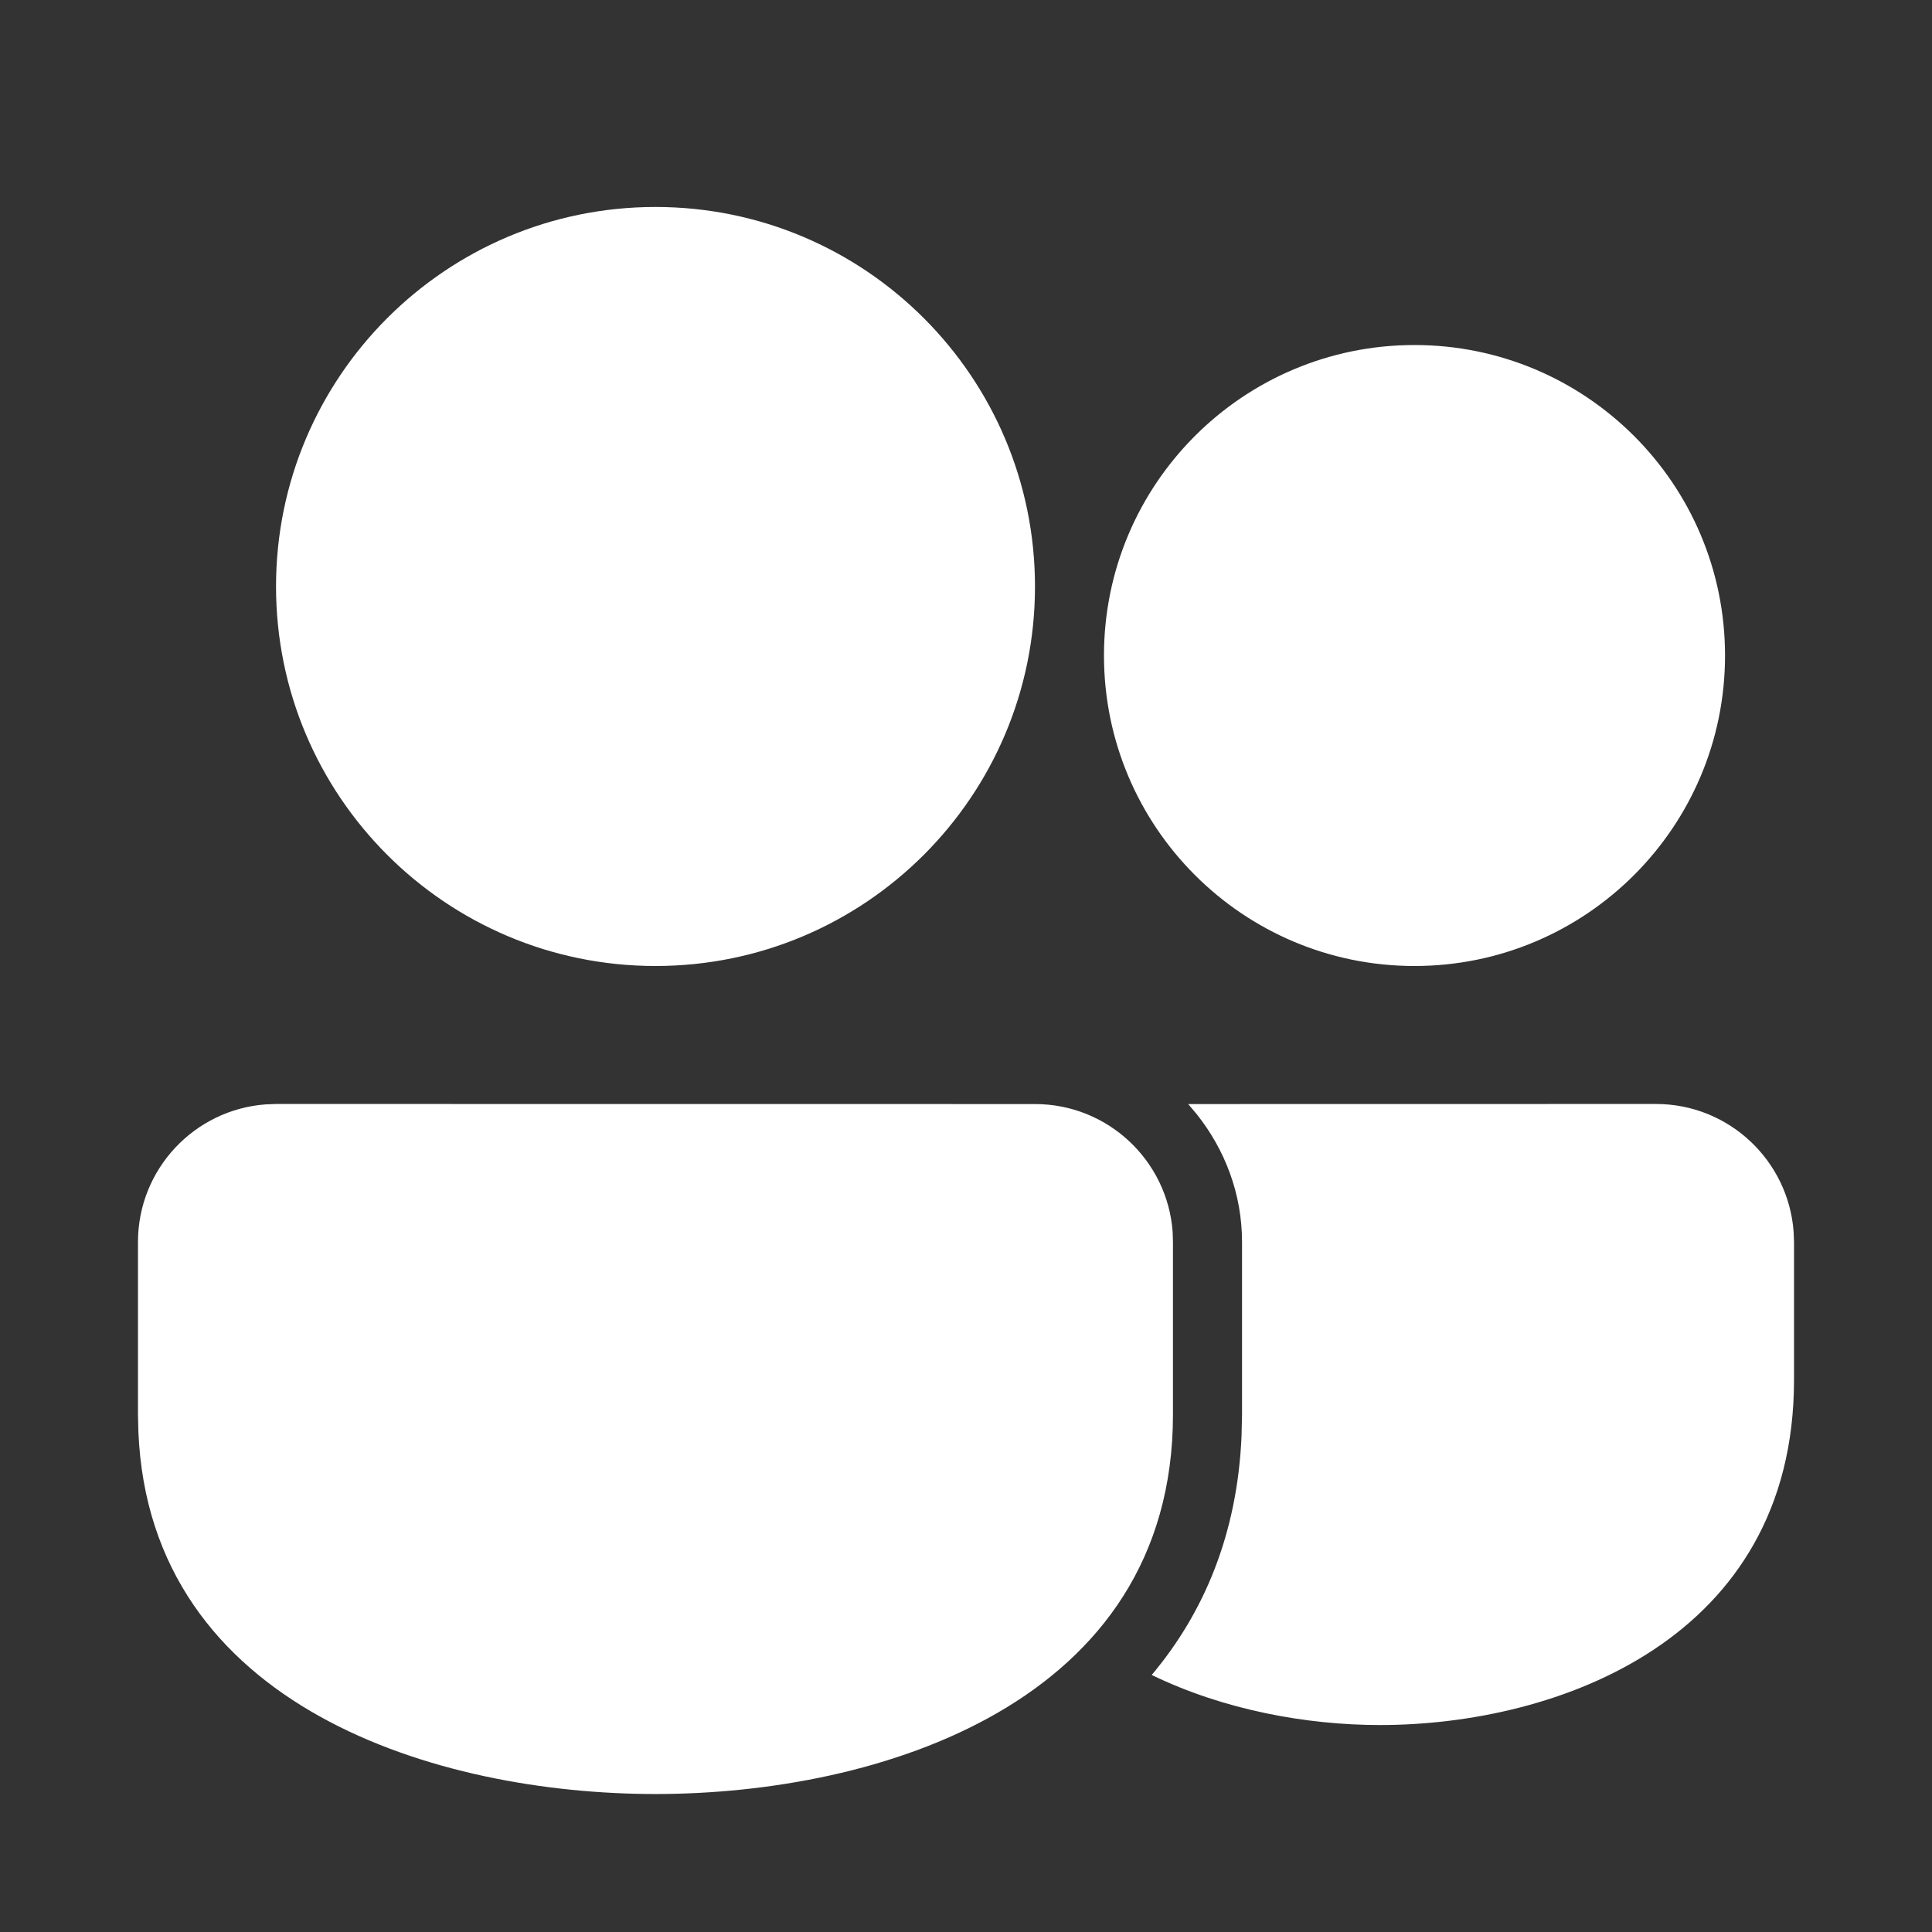 <svg width="24" height="24" viewBox="0 0 24 24" fill="none" xmlns="http://www.w3.org/2000/svg">
<rect x="0" y="0" width="24" height="24" fill="#333333" stroke="none"/>
<path d="M3.429 13.714L12.857 13.715C13.76 13.715 14.501 14.414 14.567 15.301L14.571 15.429V17.571C14.571 21.171 10.897 22.286 8.143 22.286C5.444 22.286 1.861 21.216 1.719 17.784L1.714 17.571V15.429C1.714 14.525 2.414 13.784 3.301 13.719L3.429 13.714ZM14.76 13.715L20.571 13.714C21.475 13.714 22.215 14.414 22.281 15.301L22.286 15.429V17.143C22.285 20.365 19.346 21.429 17.143 21.429C16.236 21.429 15.207 21.244 14.307 20.807C14.951 20.041 15.37 19.065 15.423 17.838L15.429 17.571V15.429C15.429 14.828 15.215 14.28 14.868 13.843L14.76 13.715L20.571 13.714L14.76 13.715ZM8.143 2.571C10.746 2.571 12.857 4.683 12.857 7.286C12.857 9.889 10.746 12 8.143 12C5.54 12 3.429 9.889 3.429 7.286C3.429 4.683 5.54 2.571 8.143 2.571ZM17.571 4.286C19.701 4.286 21.429 6.013 21.429 8.143C21.429 10.273 19.701 12 17.571 12C15.441 12 13.714 10.273 13.714 8.143C13.714 6.013 15.441 4.286 17.571 4.286Z" fill="white"/>
</svg>
